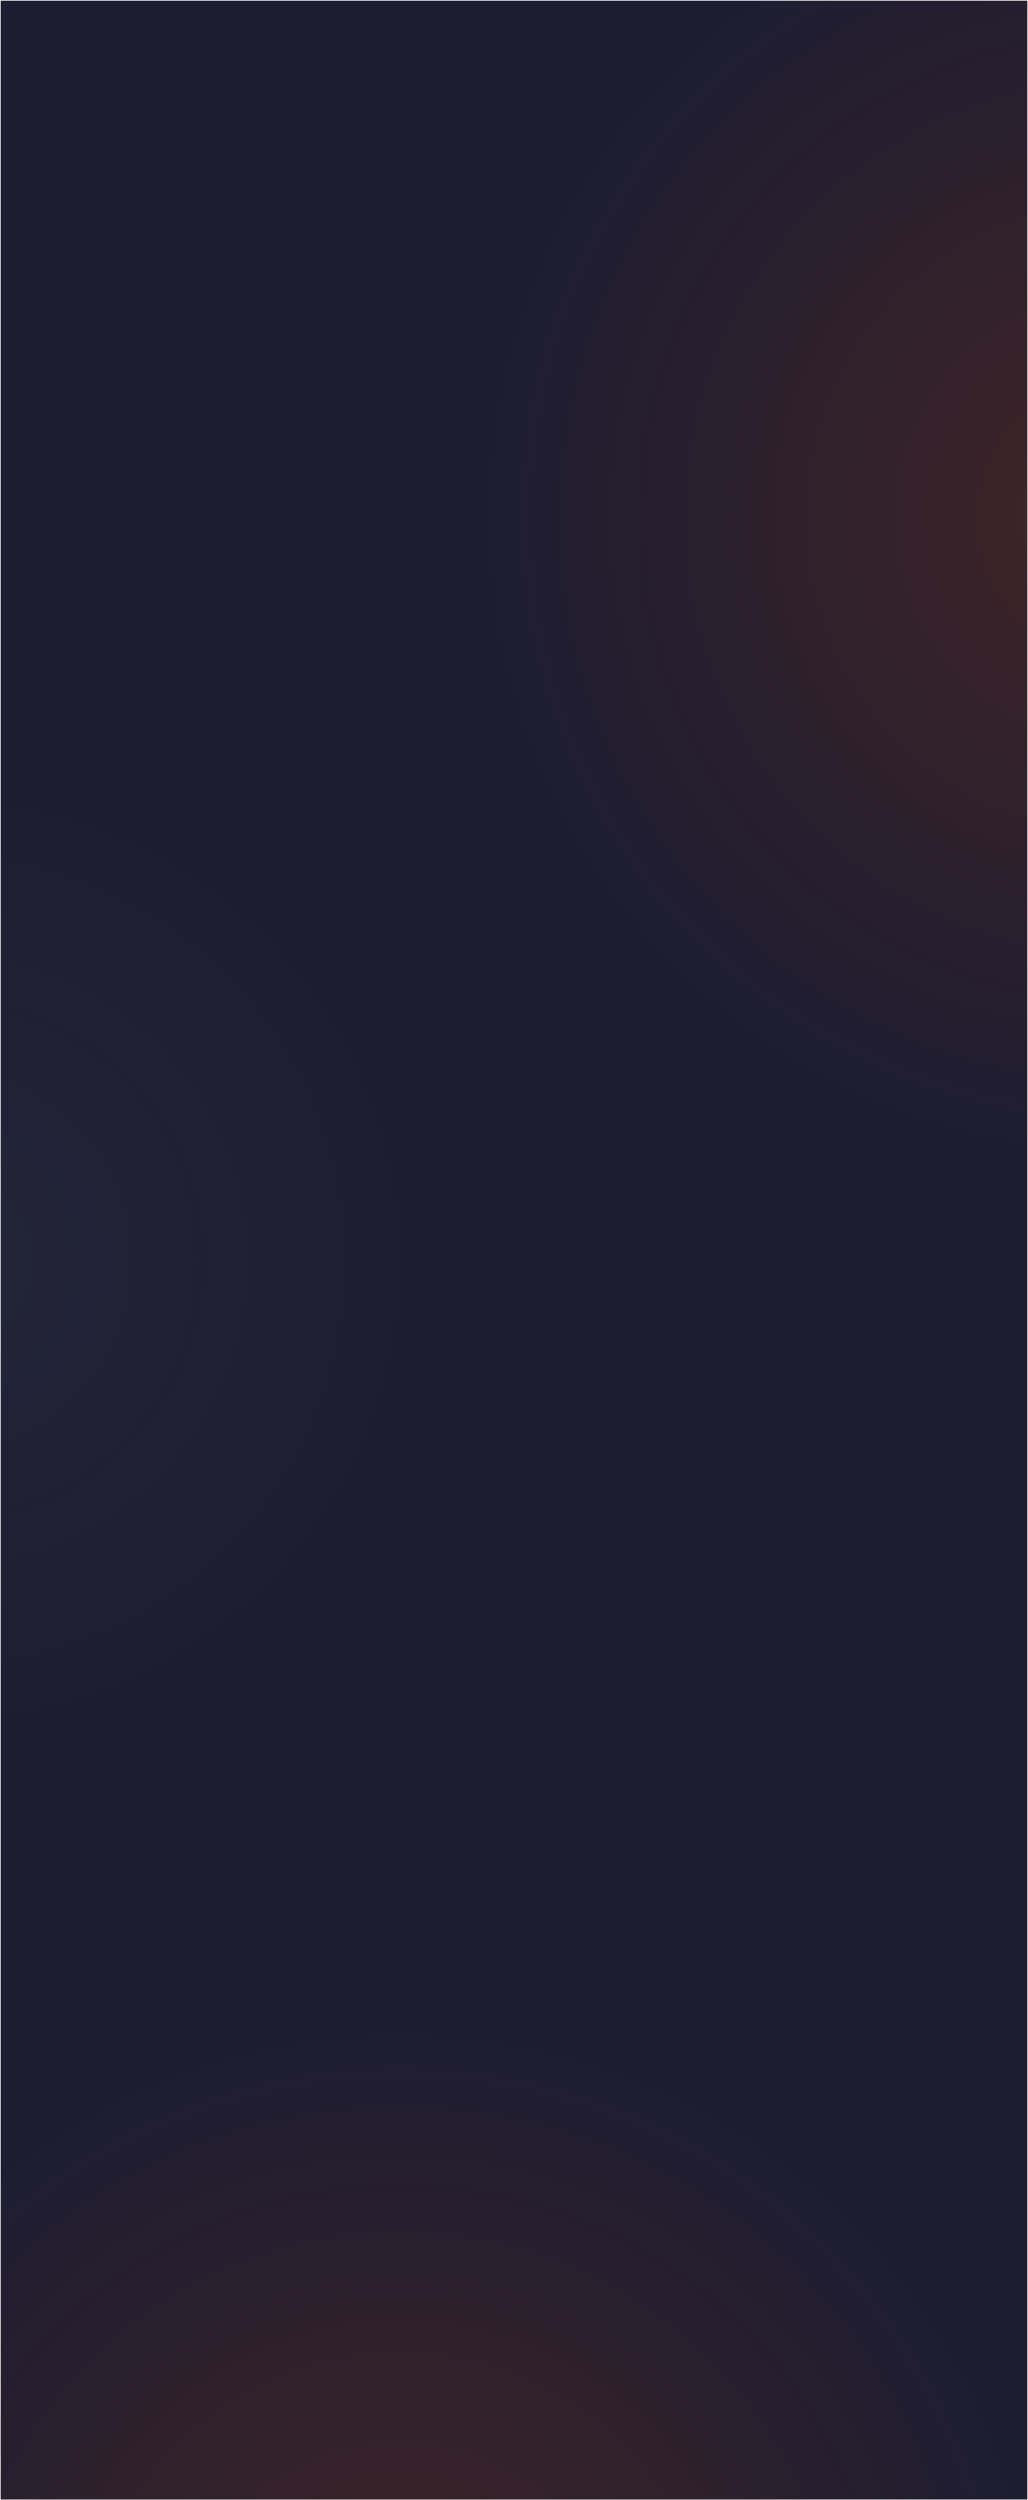 <?xml version="1.0" encoding="UTF-8"?>
<svg width="1442px" height="3506px" viewBox="0 0 1442 3506" version="1.1" xmlns="http://www.w3.org/2000/svg"
  xmlns:xlink="http://www.w3.org/1999/xlink">
  <title>background dark</title>
  <defs>
    <rect id="path-1" x="0" y="0" width="1440" height="3504"></rect>
    <radialGradient cx="50%" cy="50%" fx="50%" fy="50%" r="50%" id="radialGradient-3">
      <stop stop-color="#C03E00" offset="0%"></stop>
      <stop stop-color="#C03E00" stop-opacity="0" offset="100%"></stop>
    </radialGradient>
    <radialGradient cx="50%" cy="50%" fx="50%" fy="50%" r="50%" id="radialGradient-4">
      <stop stop-color="#C9EFFF" offset="0%"></stop>
      <stop stop-color="#C9EFFF" stop-opacity="0" offset="100%"></stop>
    </radialGradient>
  </defs>
  <g id="Creed-culture-codex---v2" stroke="none" stroke-width="1" fill="none" fill-rule="evenodd">
    <g id="Creed-culture-codex" transform="translate(1, -3066)">
      <g id="01-Who" transform="translate(0, 2023)">
        <g id="background-dark" transform="translate(0, 1044)">
          <mask id="mask-2" fill="white">
            <use xlink:href="#path-1"></use>
          </mask>
          <use id="Rectangle" fill="#1d1d31" xlink:href="#path-1"></use>
          <circle id="Oval-Copy-7" fill="url(#radialGradient-3)" opacity="0.47" mask="url(#mask-2)" cx="559.5" cy="3747.5" r="908.5">
          </circle>
          <circle id="Oval" fill="url(#radialGradient-4)" opacity="0.198" mask="url(#mask-2)" cx="-89.5" cy="1766.5" r="685.5"></circle>
          <circle id="Oval-Copy-7" fill="url(#radialGradient-3)" opacity="0.47" mask="url(#mask-2)" cx="1578.5" cy="723.5" r="908.5">
          </circle>
        </g>
      </g>
    </g>
  </g>
</svg>